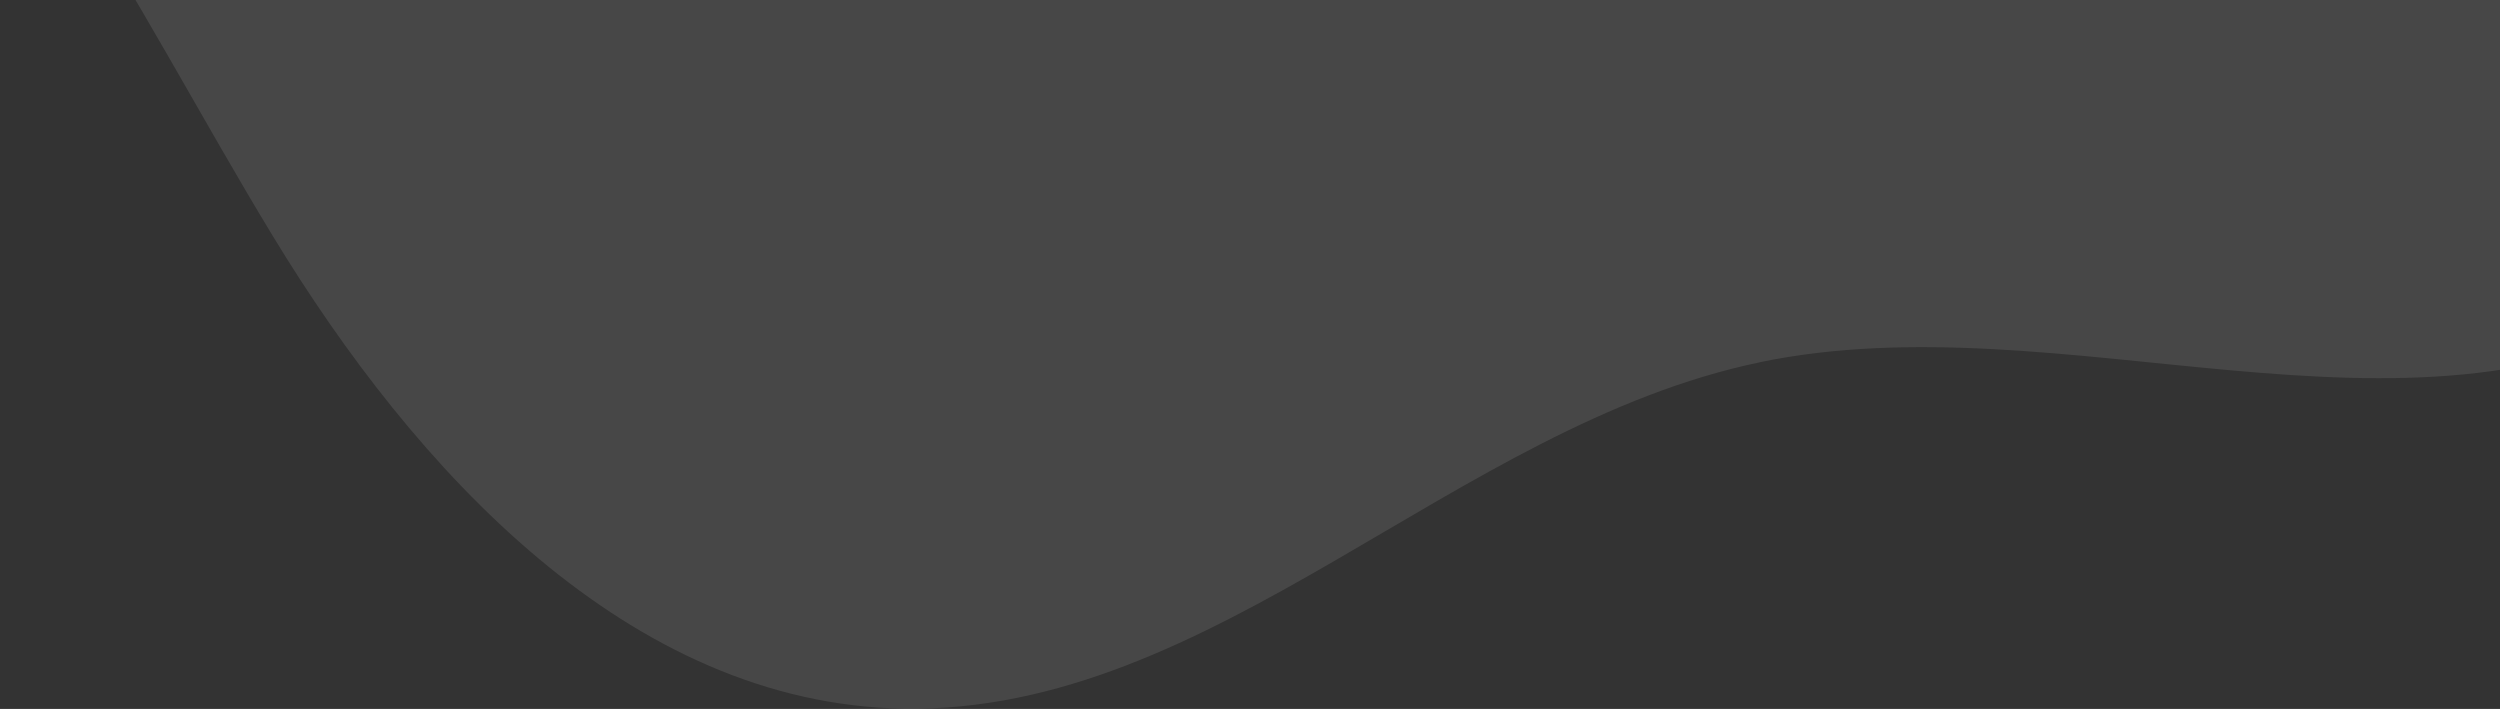 <svg width="335" height="95" viewBox="0 0 335 95" fill="none" xmlns="http://www.w3.org/2000/svg">
<rect x="0" y="0" width="335" height="95" fill="#333333" stroke="none"/>
<path opacity="0.1" d="M235.812 48.537C276.563 40.078 322.719 62.264 358.793 41.505C381.359 28.518 392.566 2.131 398.167 -23.294C403.769 -48.719 405.418 -75.338 415.862 -99.186C427.25 -125.197 448.12 -145.703 463.731 -169.421C501.168 -226.286 505.84 -303.201 475.563 -364.18C469.817 -375.758 461.598 -387.752 448.987 -390.588C433.564 -394.052 418.695 -382.097 410.388 -368.646C397.328 -347.5 393.933 -321.961 391.335 -297.248C388.736 -272.535 386.442 -247.068 375.129 -224.941C363.816 -202.813 340.969 -184.564 316.212 -186.699C303.02 -187.838 290.52 -194.536 277.287 -193.956C255.235 -192.993 238.976 -172.165 232.271 -151.138C225.565 -130.111 225.138 -107.395 217.618 -86.647C210.097 -65.899 191.829 -46.163 169.814 -47.779C147.983 -49.384 133.204 -70.53 124.447 -90.596C115.691 -110.661 108.501 -133.287 90.414 -145.613C55.102 -169.683 2.055 -139.727 -34.139 -162.446C-52.209 -173.791 -61.002 -196.096 -61.564 -217.426C-62.126 -238.756 -55.719 -259.586 -49.379 -279.955L-57.139 -277.596C-77.839 -248.663 -98.963 -218.838 -107.661 -184.344C-116.359 -149.85 -109.899 -109.127 -82.589 -86.33C-66.849 -73.192 -46.261 -67.418 -29.197 -56.054C1.468 -35.634 17.38 0.035 36.496 31.526C55.611 63.018 84.264 94.359 121.097 94.959C162.774 95.633 195 57.017 235.812 48.549L235.812 48.537Z" fill="white"/>
</svg>
